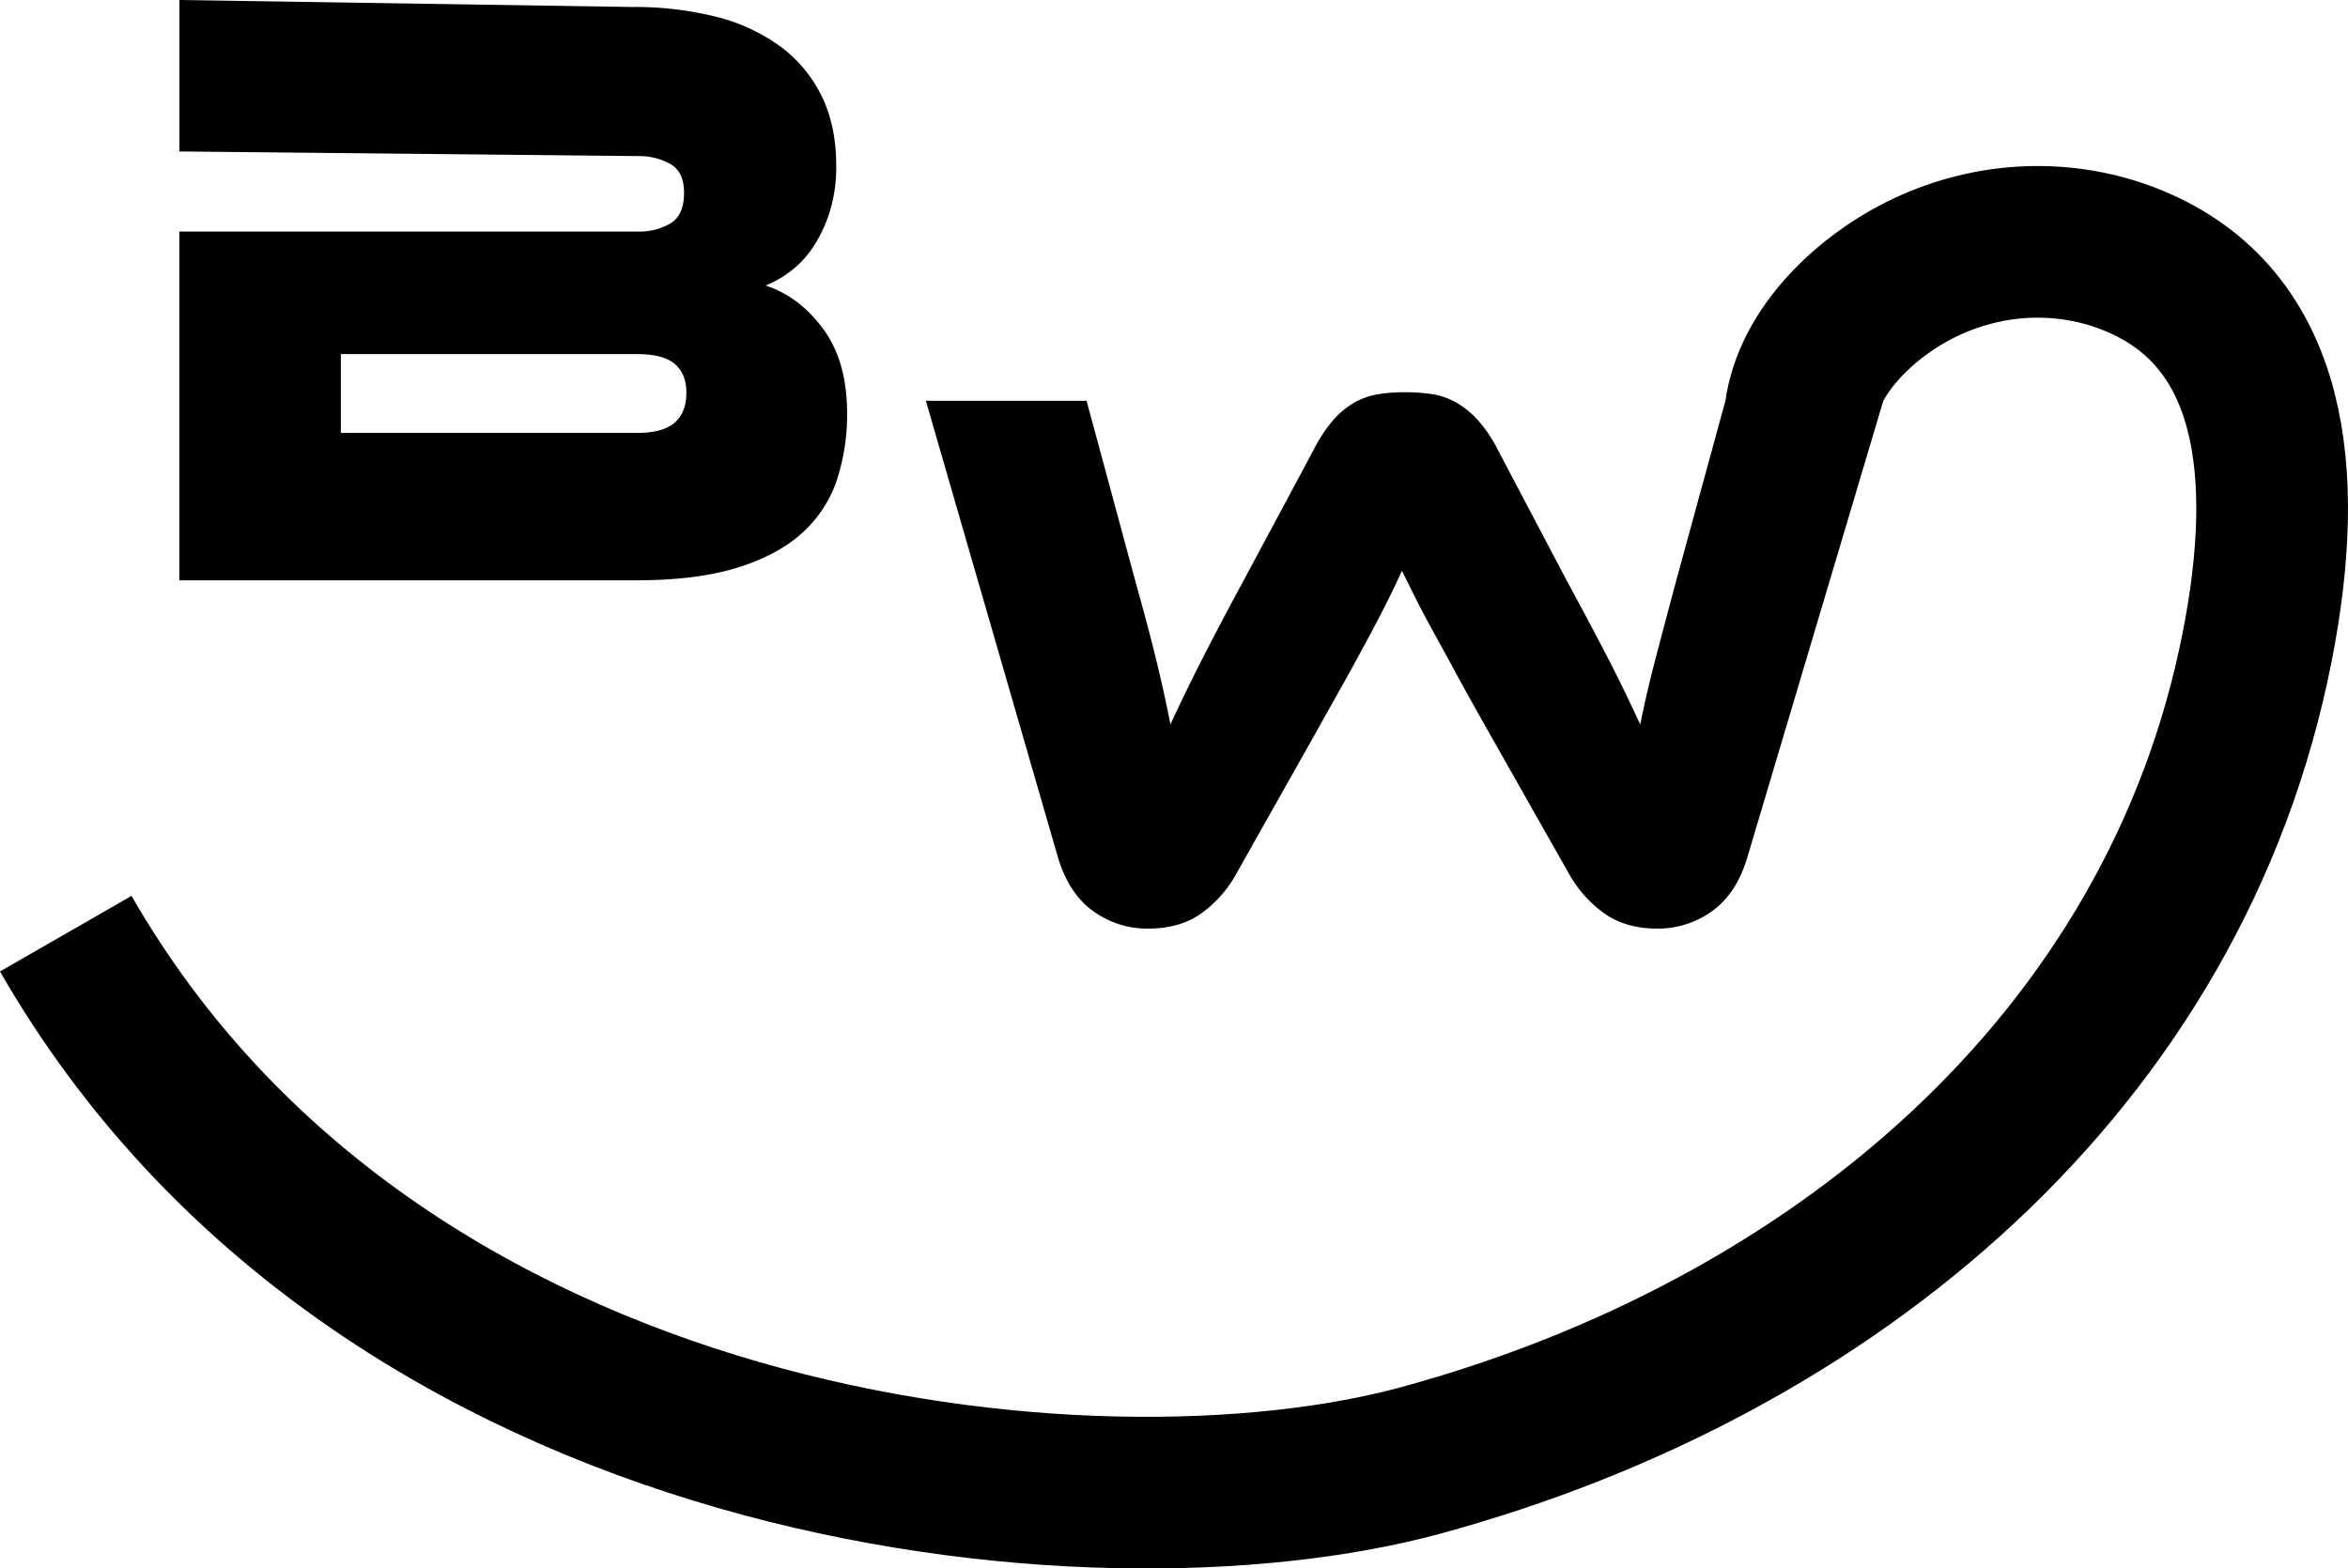 <svg xmlns="http://www.w3.org/2000/svg" viewBox="0 0 835.82 558.49"><defs><style>.cls-1{fill:none;stroke:#000;stroke-miterlimit:10;stroke-width:54px;}</style></defs><g id="Layer_1" data-name="Layer 1"><path d="M851.79,359.31q12.15,4,20.59,15.57t8.43,29.9a74.85,74.85,0,0,1-3.59,23.65,44.24,44.24,0,0,1-12.17,18.77q-8.56,7.94-23.07,12.51t-36.35,4.58H643.11V340.09H806.74a21.3,21.3,0,0,0,11.19-2.9q4.83-2.9,4.84-10.83,0-7.64-5-10.38a22.47,22.47,0,0,0-11-2.75l-163.63-1.65V257.65l161.14,2.49a119,119,0,0,1,30,3.5,65.62,65.62,0,0,1,22.94,10.68A48.35,48.35,0,0,1,871.83,292q5.1,10.52,5.11,24.56a54,54,0,0,1-2.21,16.17,50.28,50.28,0,0,1-5.67,12.36,34.8,34.8,0,0,1-8,8.85A37.67,37.67,0,0,1,851.79,359.31ZM700.6,383.73V411.8H805.91q9.39,0,13.54-3.66t4.15-10.68q0-6.7-4.15-10.22t-13.54-3.51Z" transform="translate(-579.27 -257.65)"/><path d="M1108.14,516.44q-6.09-10.77-10.51-18.93t-8-14.65q-3.6-6.5-6.22-11.75l-5.11-10.22c-1.48,3.31-3.09,6.73-4.84,10.22s-3.78,7.42-6.08,11.75-4.93,9.17-7.88,14.51S1053,509,1049,516.17l-29.58,52.51a42.94,42.94,0,0,1-12.57,14.24q-7.61,5.39-18.94,5.39a32.76,32.76,0,0,1-19.48-6.22q-8.71-6.23-12.58-19.21l-47-162.52h57.21l17.41,64.4q4.42,15.75,7.33,27.64t5.11,23.21q4.43-9.66,10.36-21.42t15.62-29.71l24.88-46.43a53.16,53.16,0,0,1,7.18-10.92,29.6,29.6,0,0,1,7.6-6.22A25.52,25.52,0,0,1,1070,398a61,61,0,0,1,9.4-.69,63,63,0,0,1,9.68.69,25.68,25.68,0,0,1,8.43,2.9,31.68,31.68,0,0,1,7.73,6.22,49.71,49.71,0,0,1,7.33,10.92l24.6,46.71q5.25,9.67,9.12,17t6.91,13.26c2,4,3.82,7.6,5.39,10.92s3.08,6.54,4.56,9.67q2.2-11,5.39-23.21t7.32-27.64l17.61-64.4h56.2l-48.38,162.52q-3.87,13-12.57,19.21a32.79,32.79,0,0,1-19.49,6.22q-11.06,0-18.66-5.26a43.26,43.26,0,0,1-12.85-14.37Z" transform="translate(-579.27 -257.65)"/></g><g id="Layer_2" data-name="Layer 2"><path class="cls-1" d="M1220.15,404.48c3-22.35,24-42,44.66-51.71,23.24-11,50.16-12.1,73.92-2.31,49.81,20.53,56.2,75.5,44.07,137.31-29,148-150.87,249.88-297.8,289.9-116,31.59-370.61,6.84-482.33-187.56" transform="translate(-579.27 -257.65)"/></g></svg>